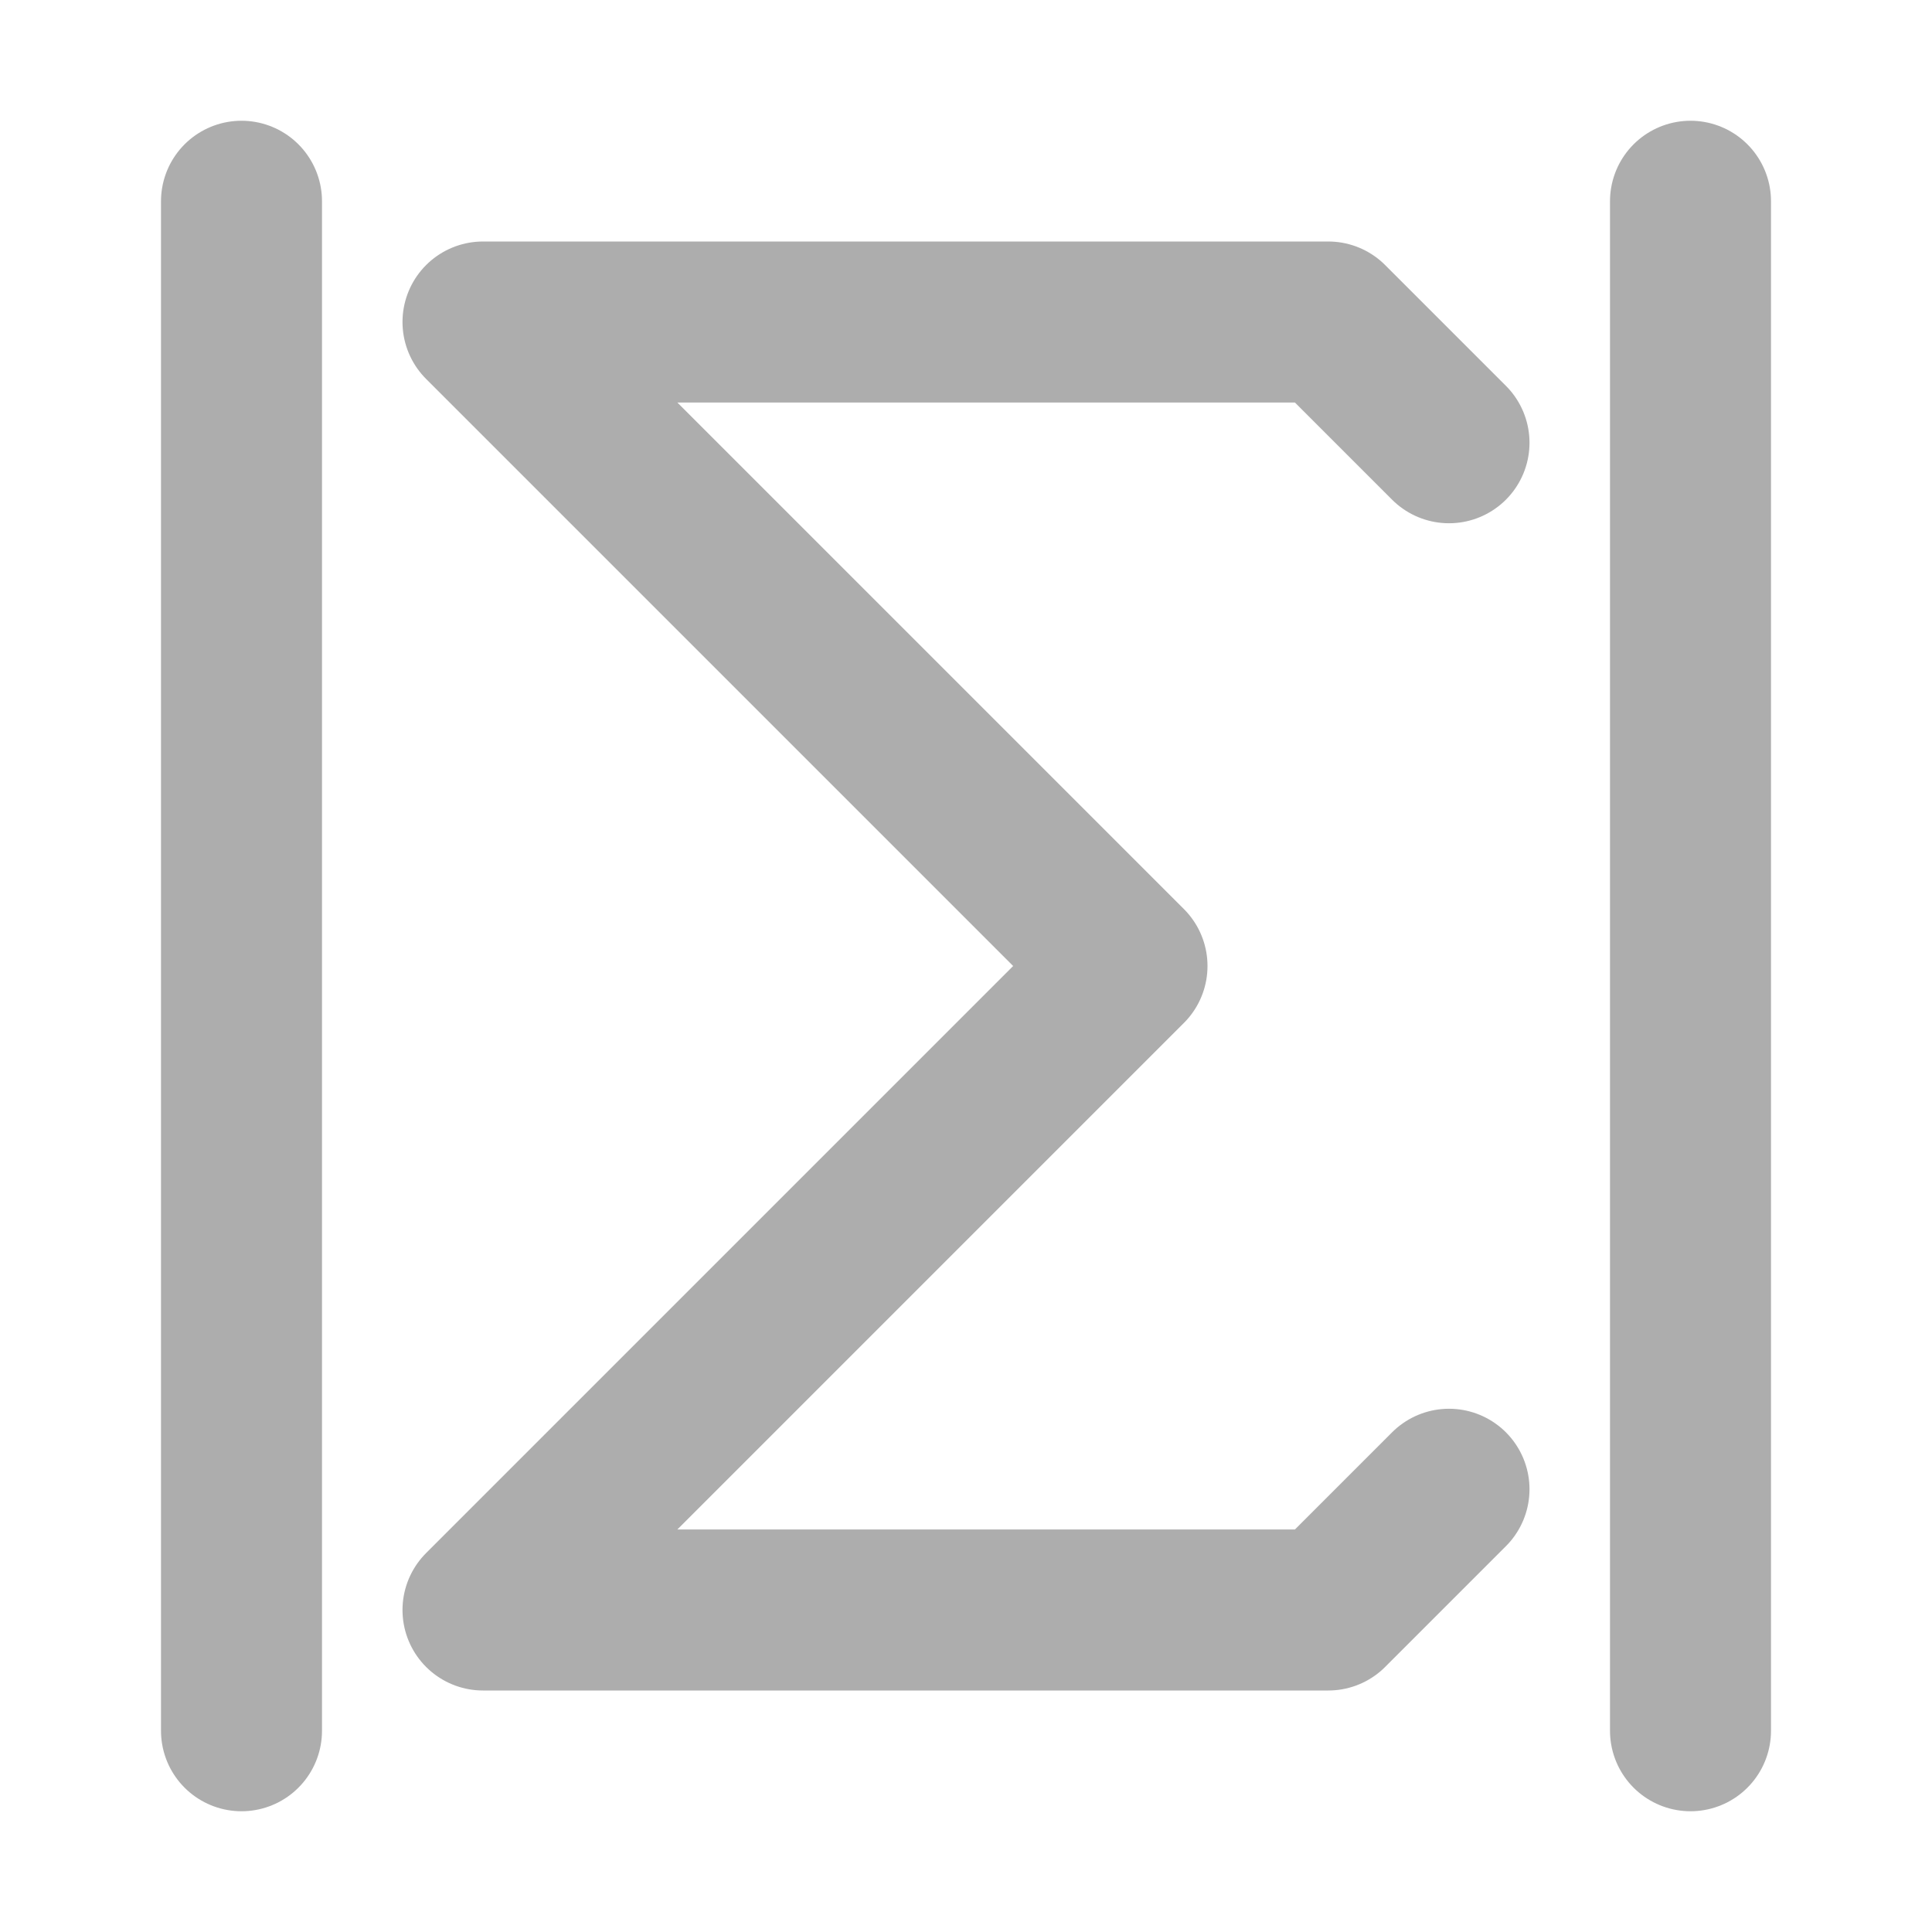 <?xml version="1.0" encoding="UTF-8"?>
<svg width="28" height="28" viewBox="0 0 48 48" fill="none" xmlns="http://www.w3.org/2000/svg">
    <path d="M36 11L33 8H12L28 24L12 40H33L36 37" stroke="#adadad" stroke-width="4" stroke-linecap="round"
          stroke-linejoin="round"/>
    <path d="M6 5L6 43" stroke="#adadad" stroke-width="4" stroke-linecap="round" stroke-linejoin="round"/>
    <path d="M42 5V43" stroke="#adadad" stroke-width="4" stroke-linecap="round" stroke-linejoin="round"/>
</svg>